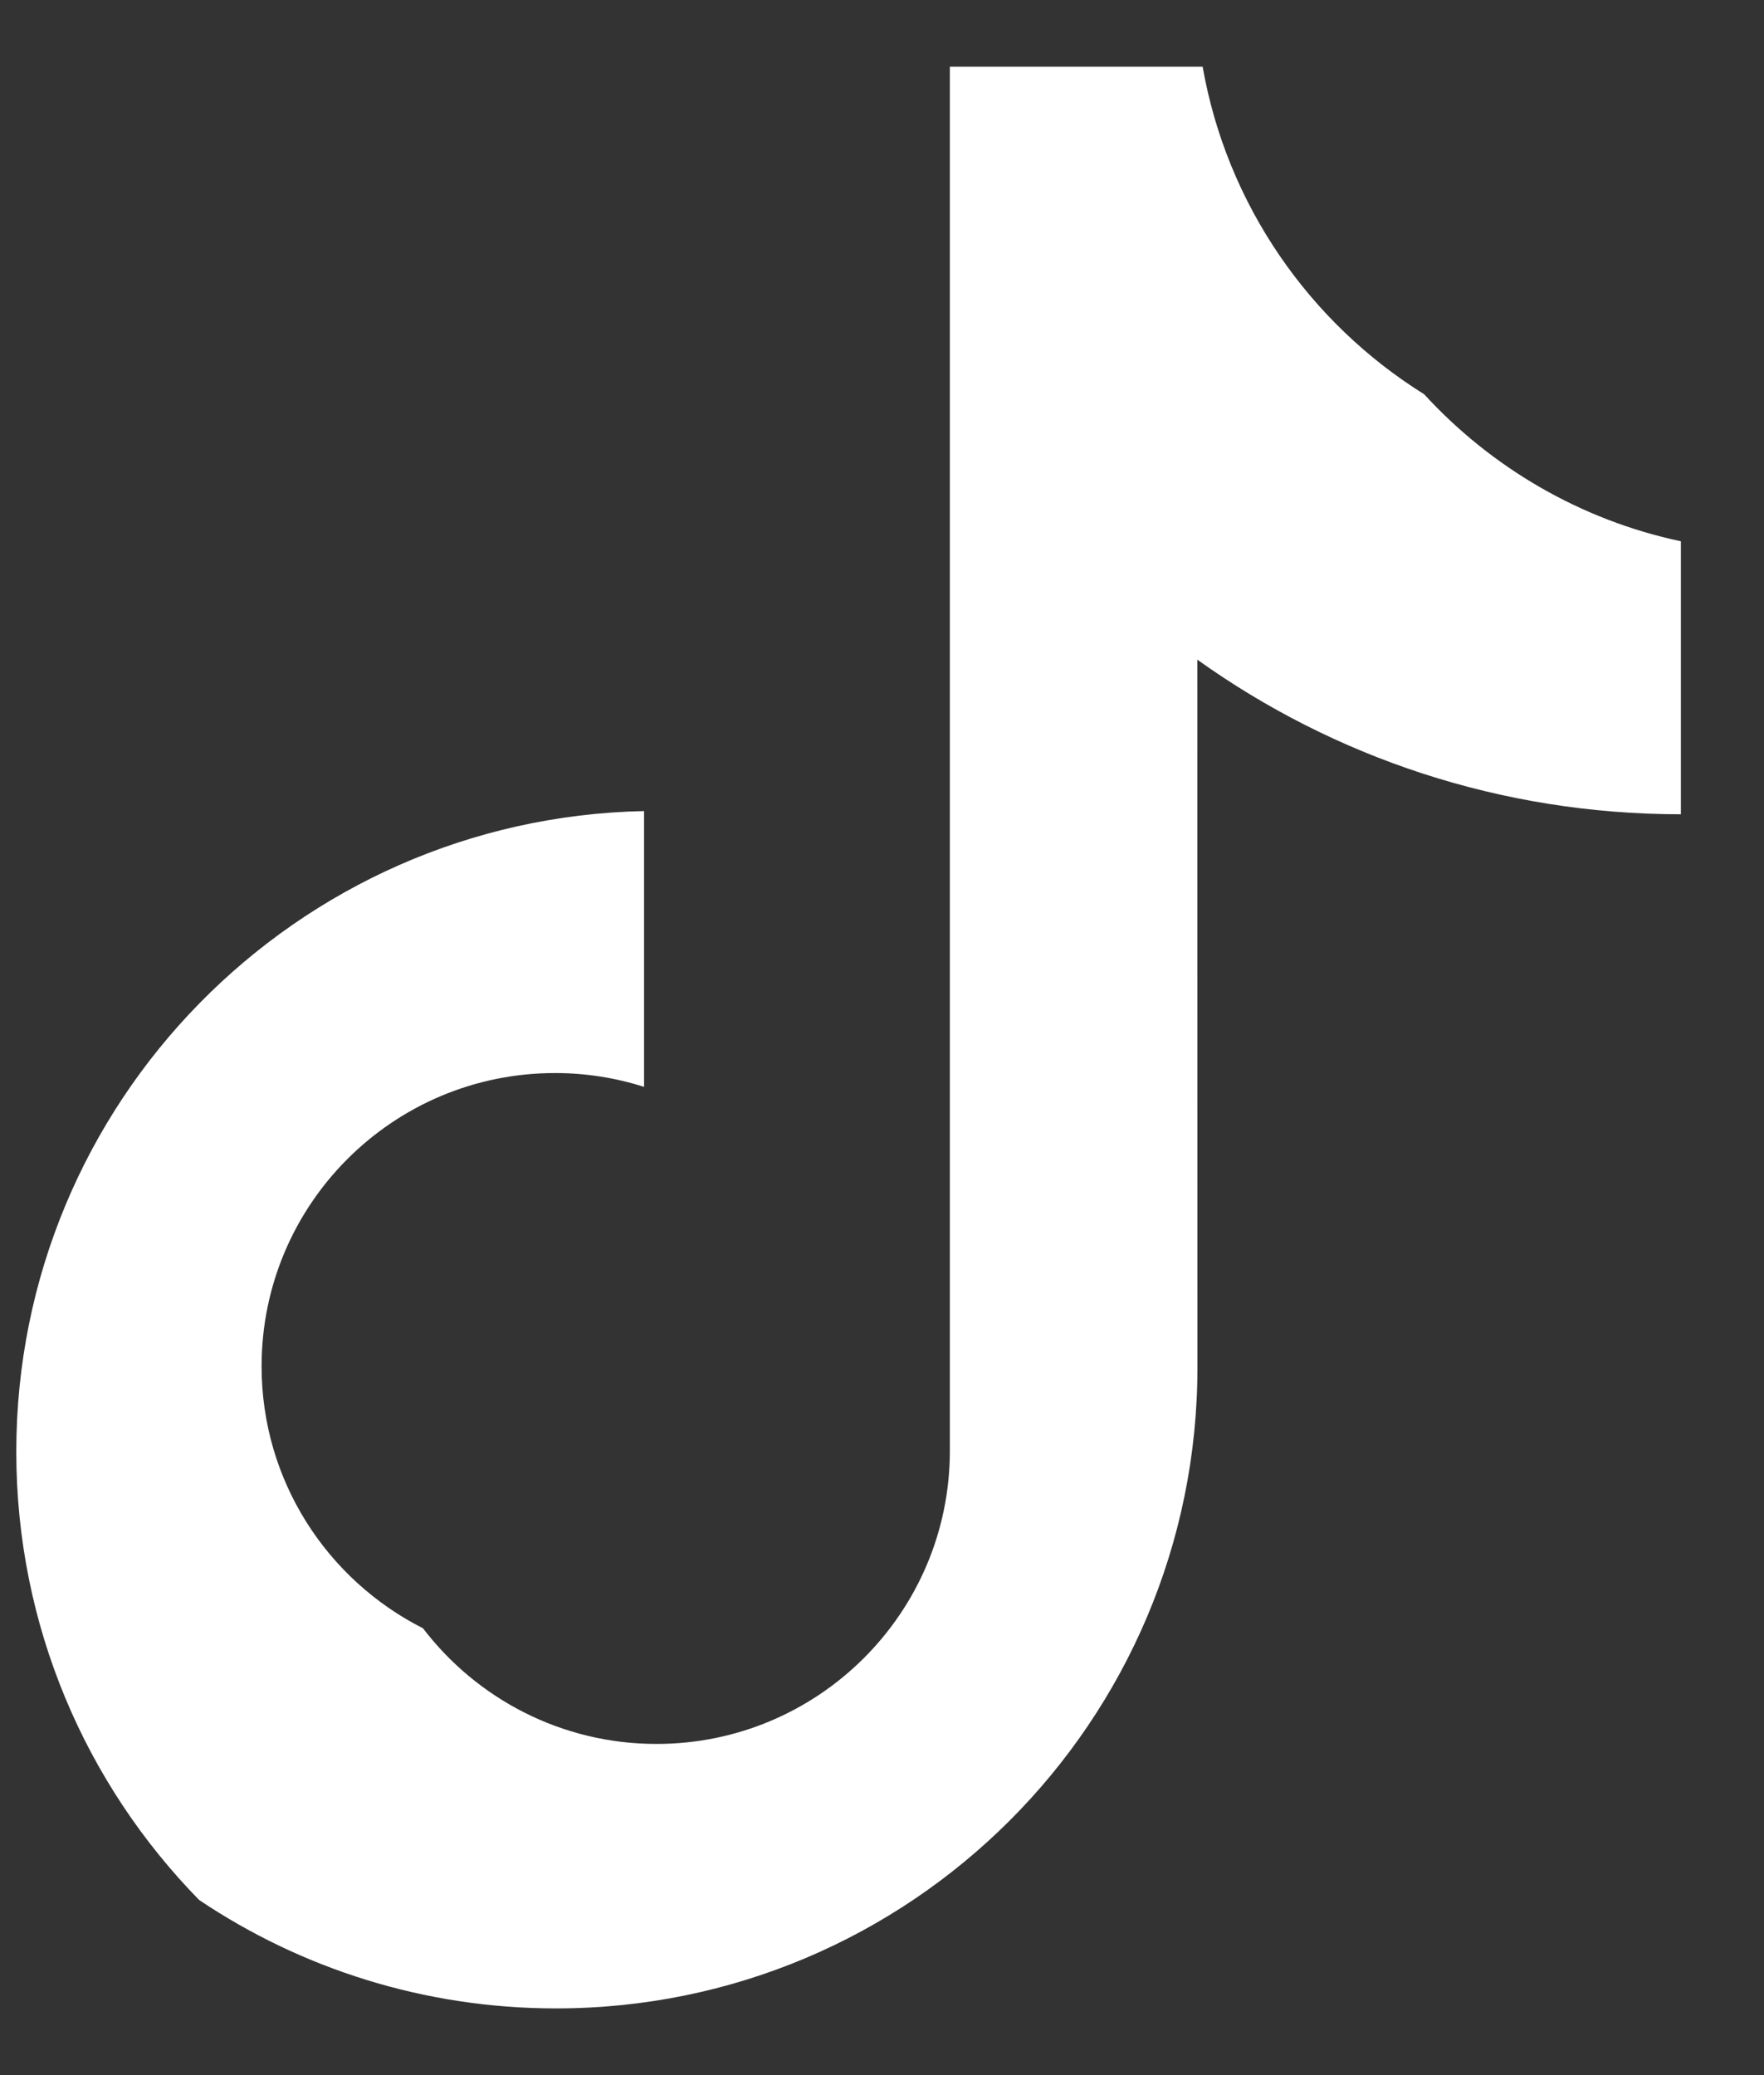 <svg width="17" height="20" viewBox="0 0 17 20" fill="none" xmlns="http://www.w3.org/2000/svg">
<rect x="0" y="0" width="17" height="20" fill="#333333" stroke="none"/>
<path fill-rule="evenodd" clip-rule="evenodd" d="M11.539 6.358C12.852 7.297 14.461 7.848 16.199 7.848V5.217C15.229 5.011 14.37 4.504 13.725 3.8C12.62 3.111 11.824 1.974 11.59 0.643H9.154V13.992C9.149 15.547 7.885 16.808 6.327 16.808C5.409 16.808 4.593 16.37 4.076 15.693C3.154 15.227 2.521 14.272 2.521 13.168C2.521 11.607 3.787 10.342 5.349 10.342C5.648 10.342 5.936 10.389 6.207 10.475V7.817C2.854 7.886 0.157 10.624 0.157 13.992C0.157 15.674 0.829 17.198 1.919 18.312C2.902 18.972 4.086 19.357 5.359 19.357C8.773 19.357 11.54 16.591 11.54 13.179L11.539 6.358Z" fill="white"/>
</svg>
